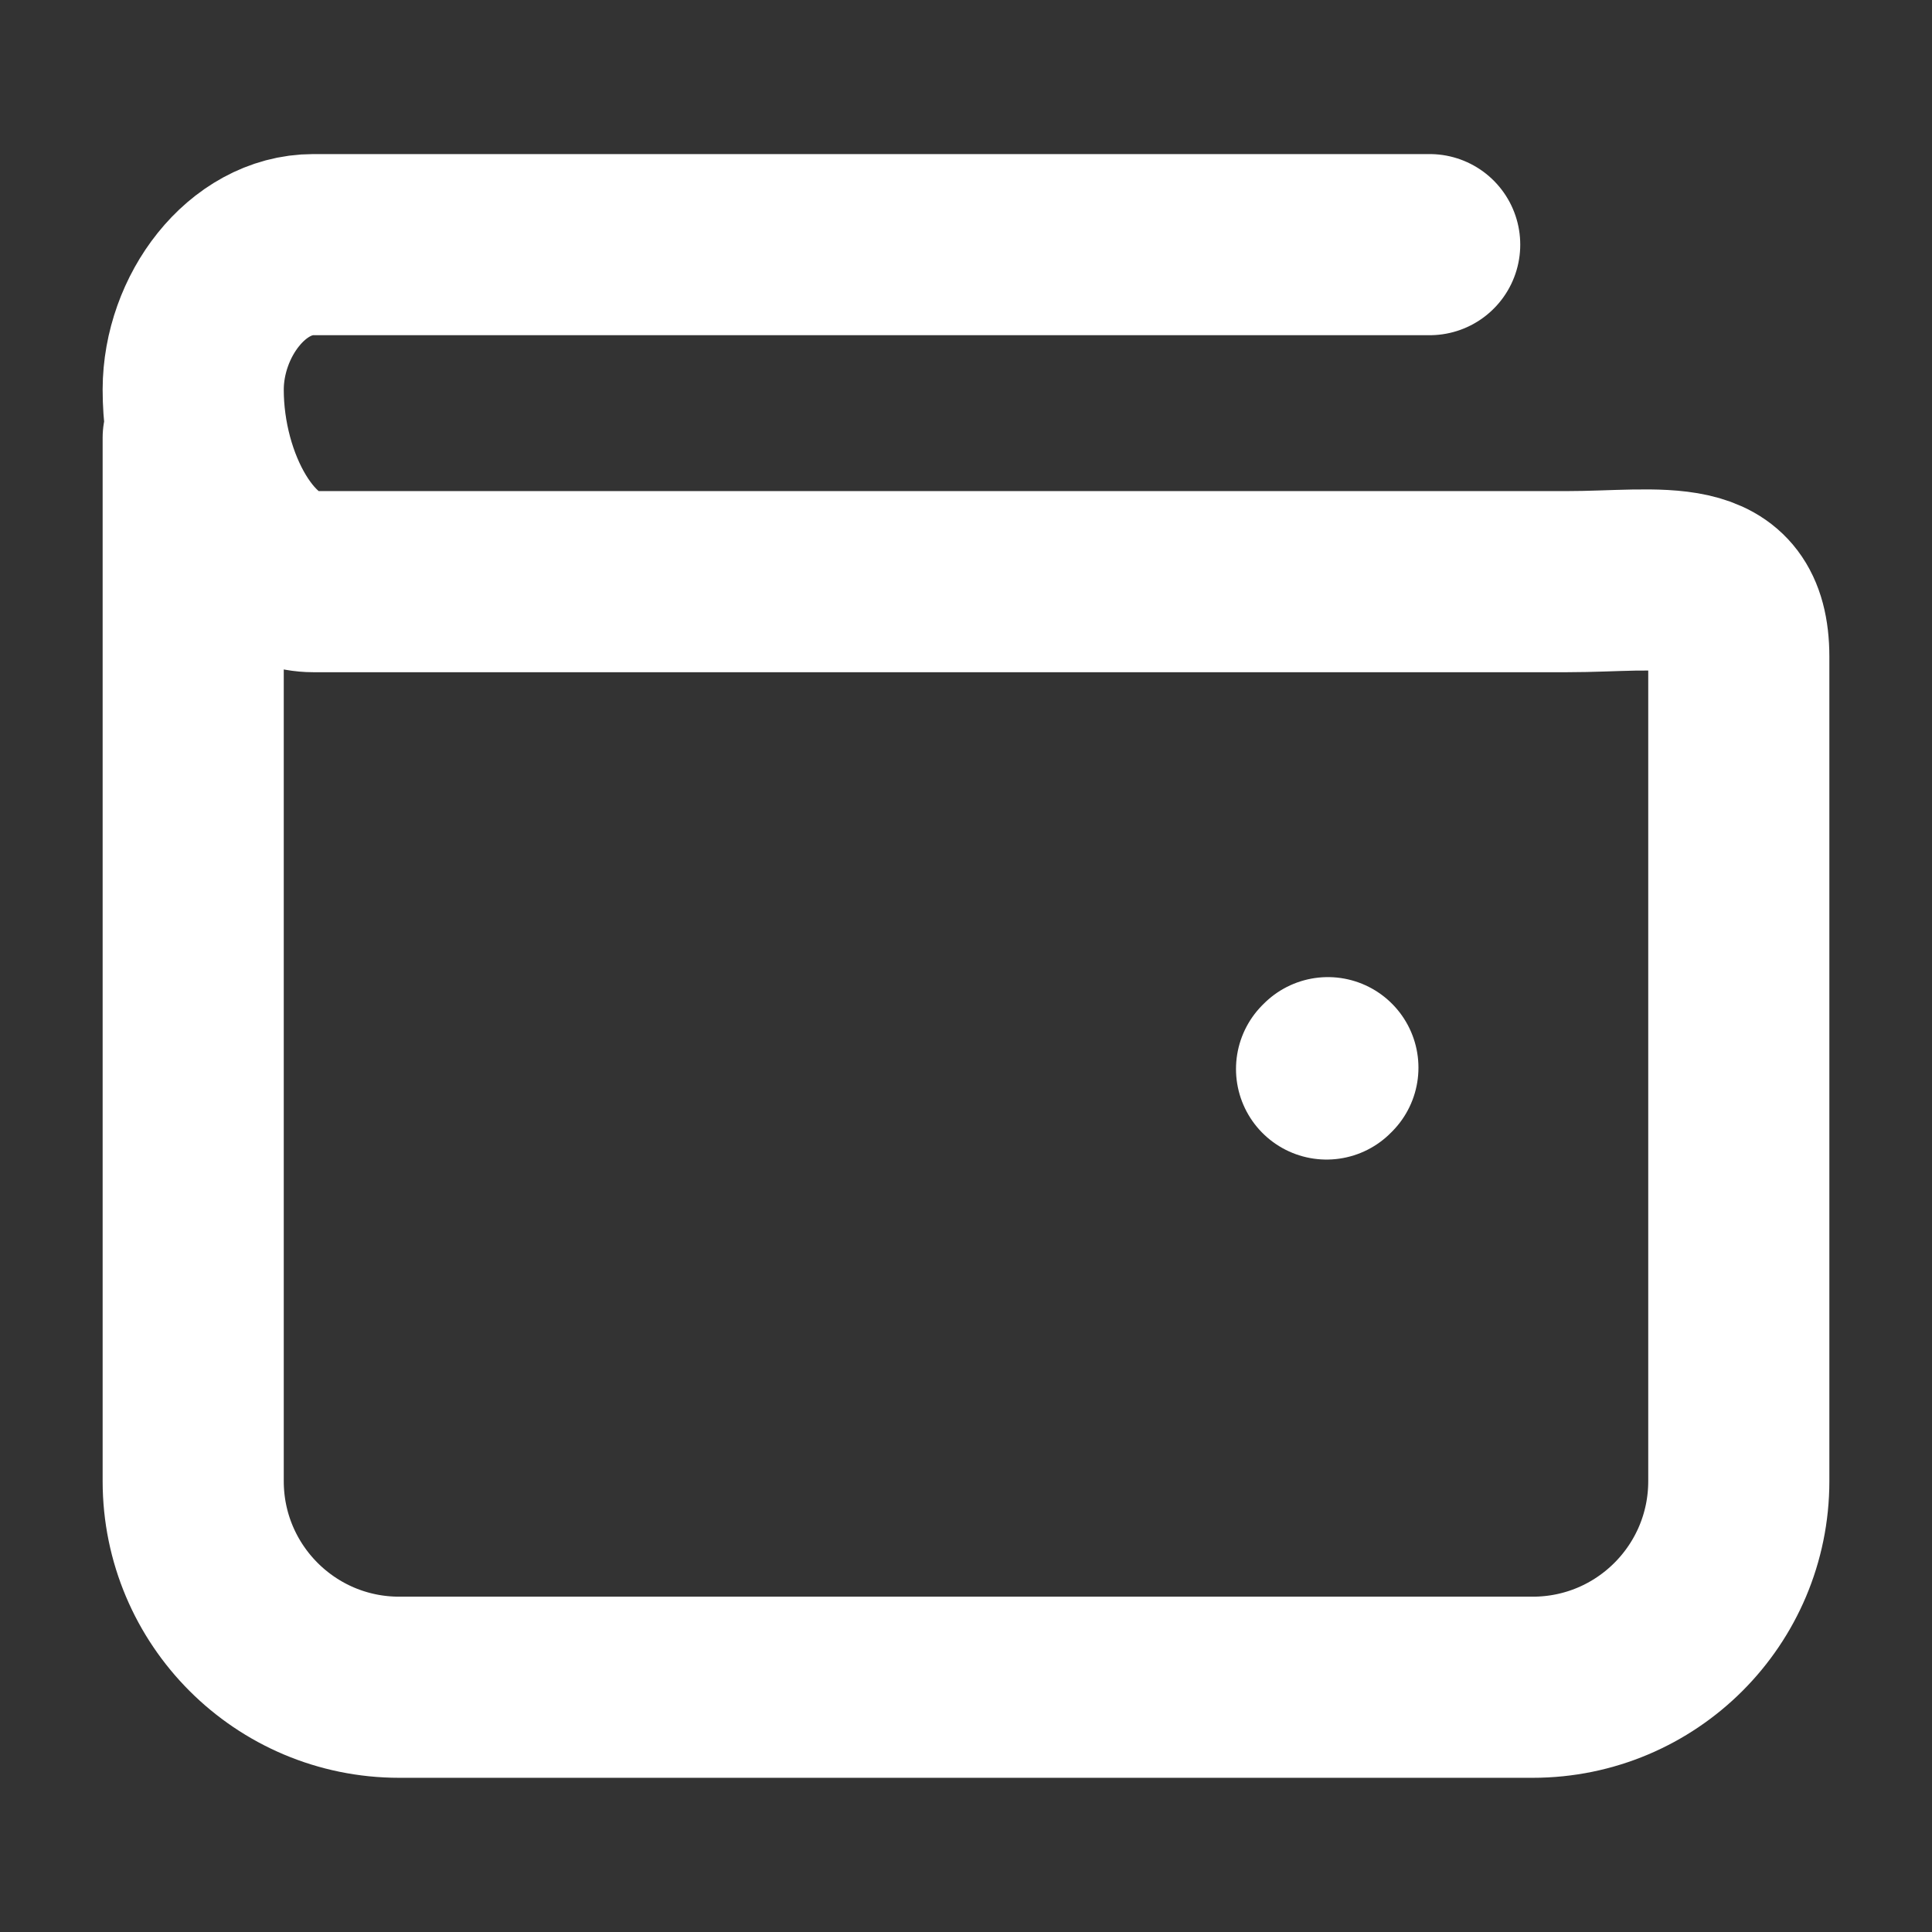 <svg width="16" height="16" viewBox="0 0 16 16" fill="none" xmlns="http://www.w3.org/2000/svg">
<rect x="0" y="0" width="16" height="16" fill="#333333" stroke="none"/>
<path d="M11.84 2.026H2.595C2.045 2.026 1.601 2.617 1.6 3.226C1.6 4.026 2.045 4.817 2.595 4.817H12.977C13.763 4.817 14.4 4.654 14.4 5.44V12.266C14.4 13.209 13.636 13.973 12.693 13.973H3.306C2.364 13.973 1.6 13.209 1.6 12.266V3.626M10.997 8.842L10.986 8.853" stroke="white" stroke-width="1.5" stroke-linecap="round" stroke-linejoin="round"/>
</svg>
